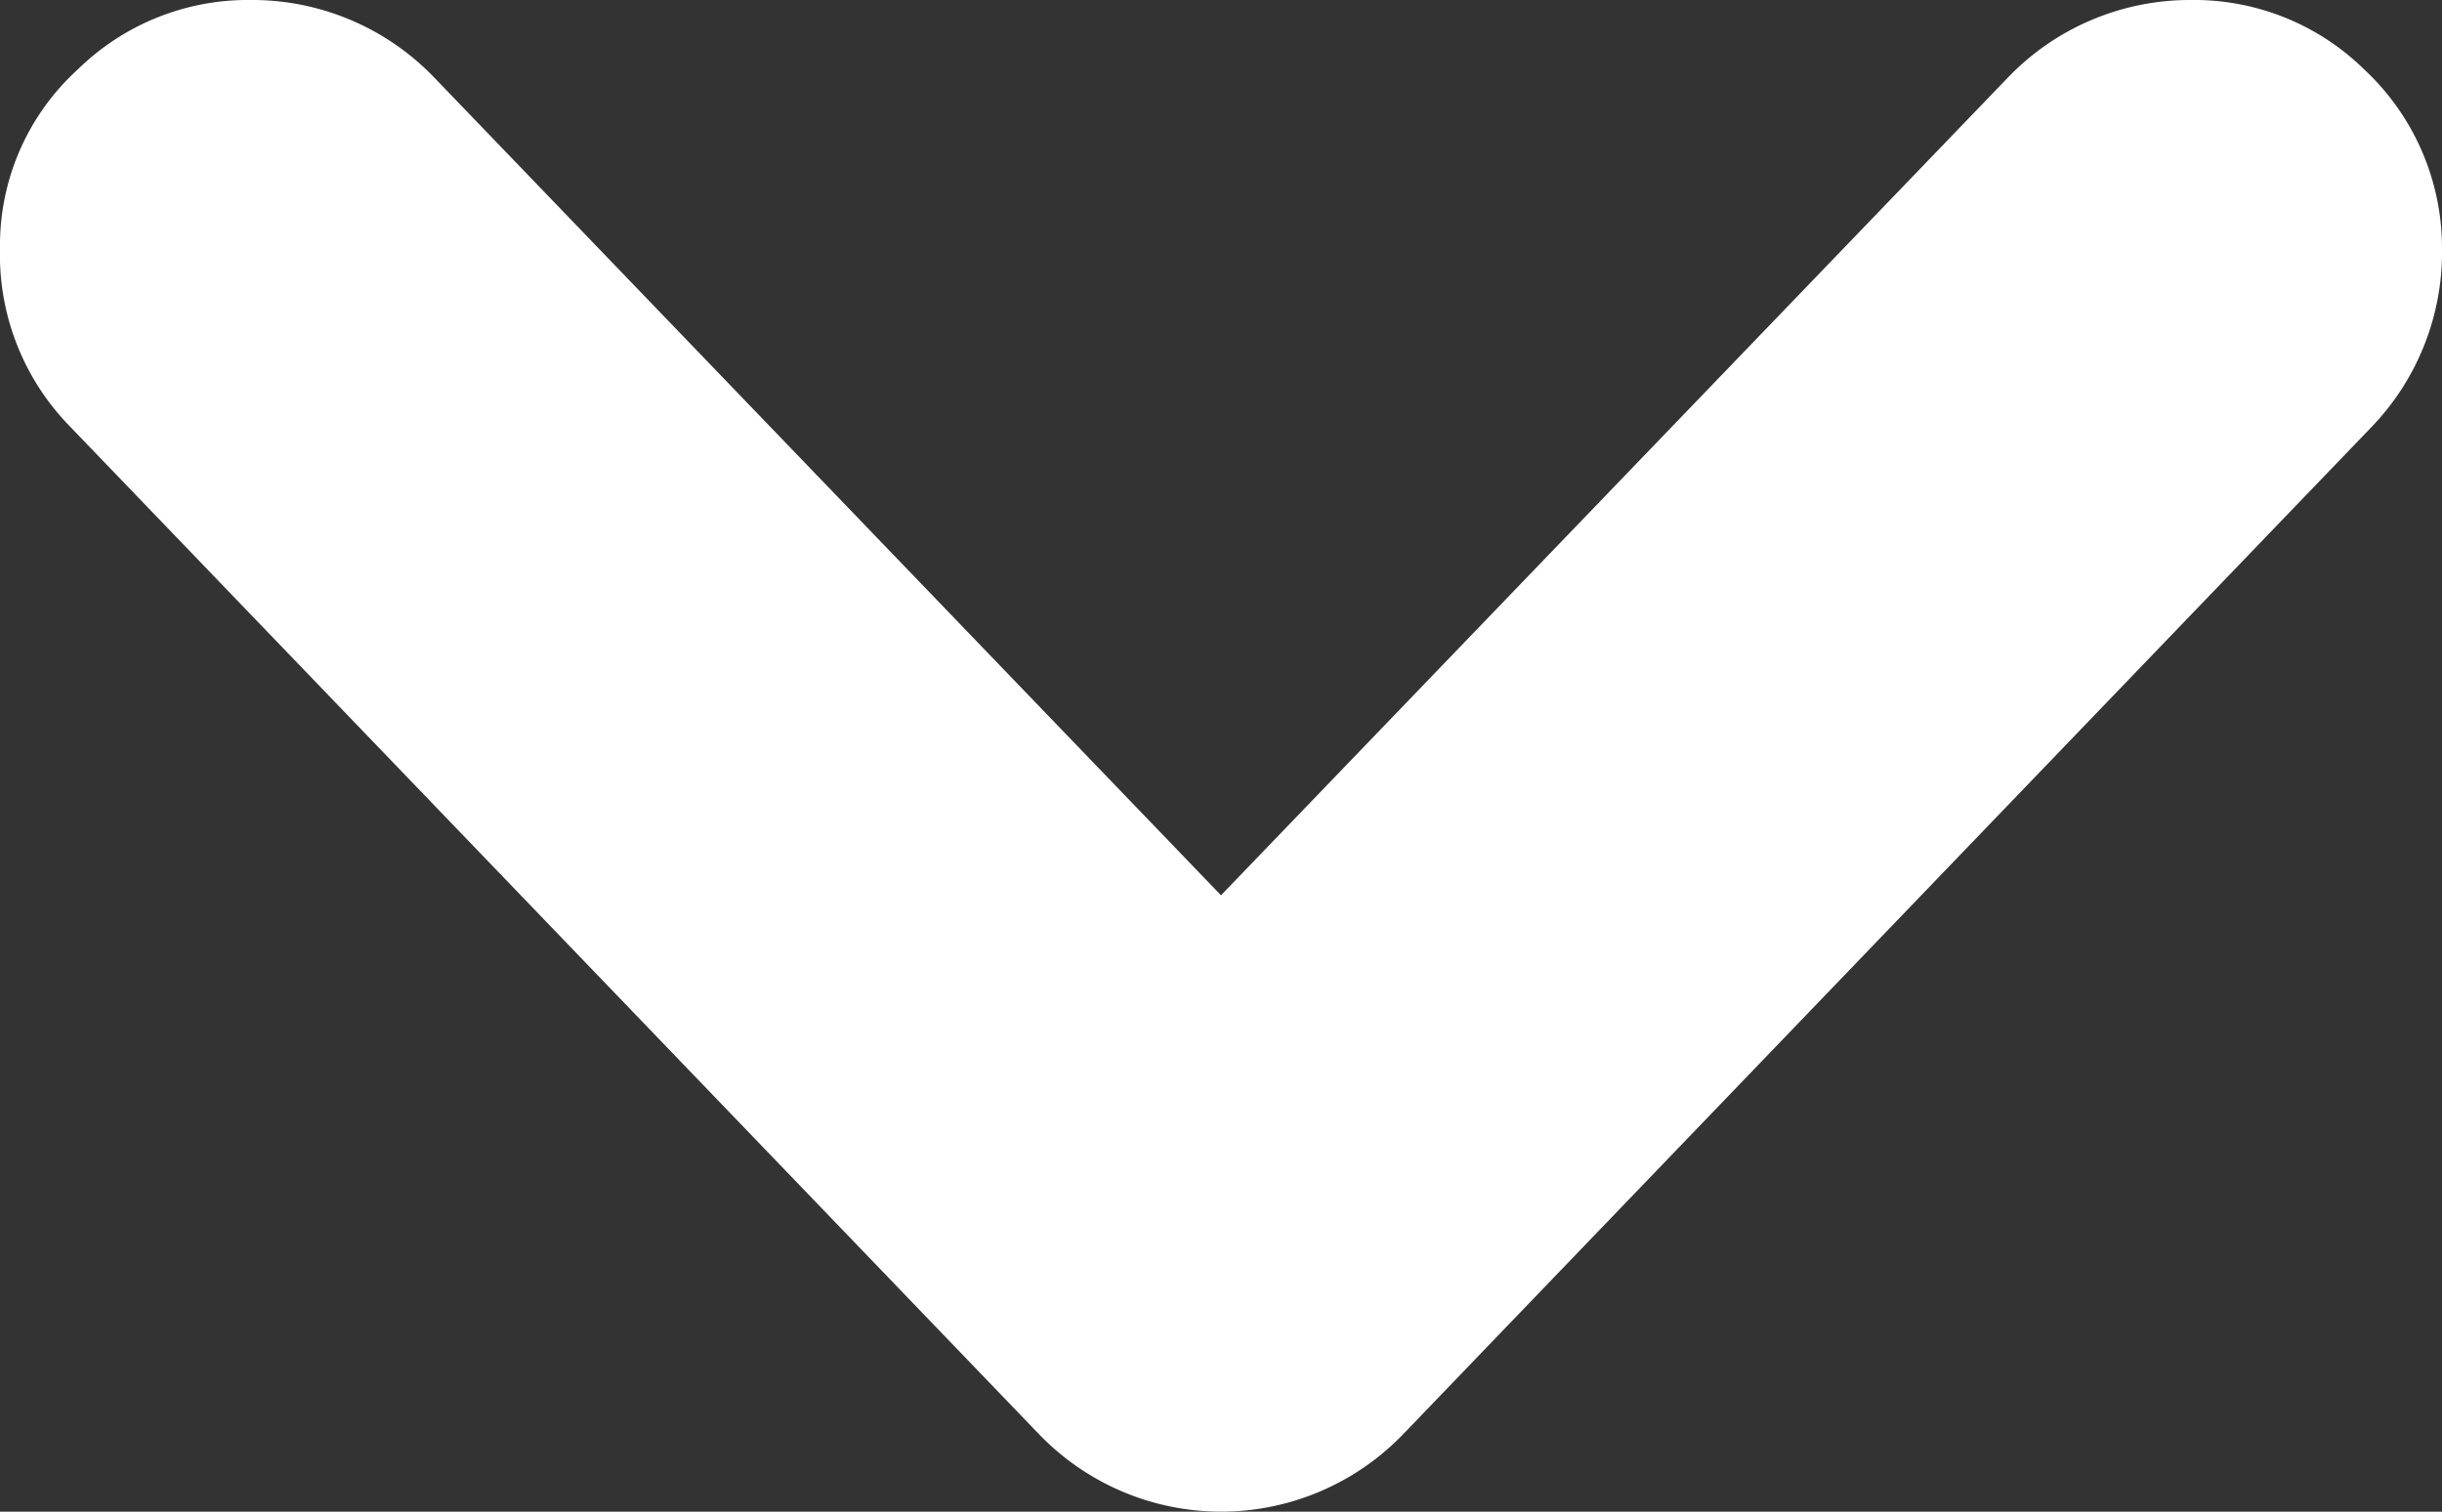 <svg xmlns="http://www.w3.org/2000/svg" viewBox="1028 764.333 14 8.667"><rect x="1028" y="764.333" width="14" height="8.667" fill="#333333" stroke="none"/><defs><style>.a{fill:#fff;}</style></defs><path class="a" d="M13.556.4a1.393,1.393,0,0,0-1-.4,1.446,1.446,0,0,0-1.044.444L7,5.133,2.489.444A1.446,1.446,0,0,0,1.444,0a1.393,1.393,0,0,0-1,.4A1.362,1.362,0,0,0,0,1.422,1.408,1.408,0,0,0,.4,2.444L5.956,8.222a1.449,1.449,0,0,0,2.089,0L13.6,2.444A1.445,1.445,0,0,0,14,1.422,1.4,1.4,0,0,0,13.556.4Z" transform="translate(1028 764.333)"/></svg>